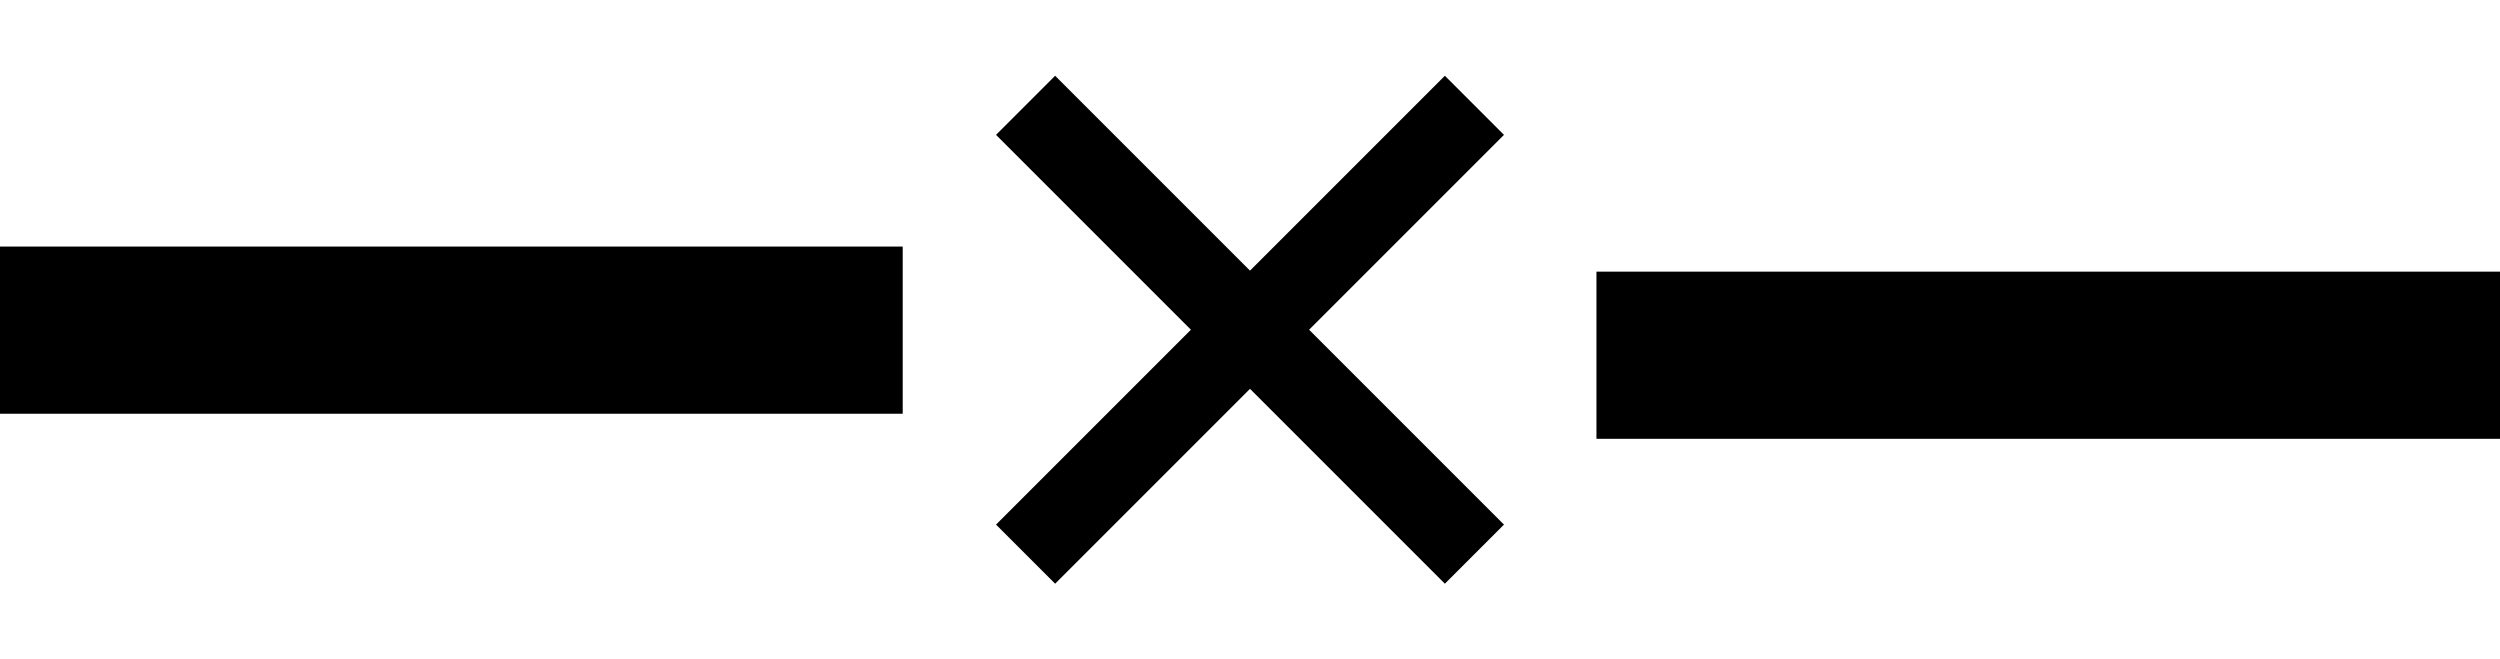 <?xml version="1.0" encoding="utf-8"?>
<!-- Generator: Adobe Illustrator 23.0.1, SVG Export Plug-In . SVG Version: 6.00 Build 0)  -->
<svg version="1.1" id="Layer_1" xmlns="http://www.w3.org/2000/svg" xmlns:xlink="http://www.w3.org/1999/xlink" x="0px" y="0px"
	 viewBox="0 0 299.1 78.9" style="enable-background:new 0 0 299.1 78.9;" xml:space="preserve">
<style type="text/css">
	.st0{fill:none;stroke:#000000;stroke-width:10;stroke-miterlimit:10;}
	.st1{fill:none;stroke:#000000;stroke-width:20;stroke-miterlimit:10;}
</style>
<line class="st0" x1="122.7" y1="12.6" x2="176.4" y2="66.3"/>
<line class="st0" x1="122.7" y1="66.3" x2="176.4" y2="12.6"/>
<line class="st1" x1="0" y1="39.5" x2="108" y2="39.5"/>
<line class="st1" x1="191" y1="42.5" x2="299.1" y2="42.5"/>
</svg>
